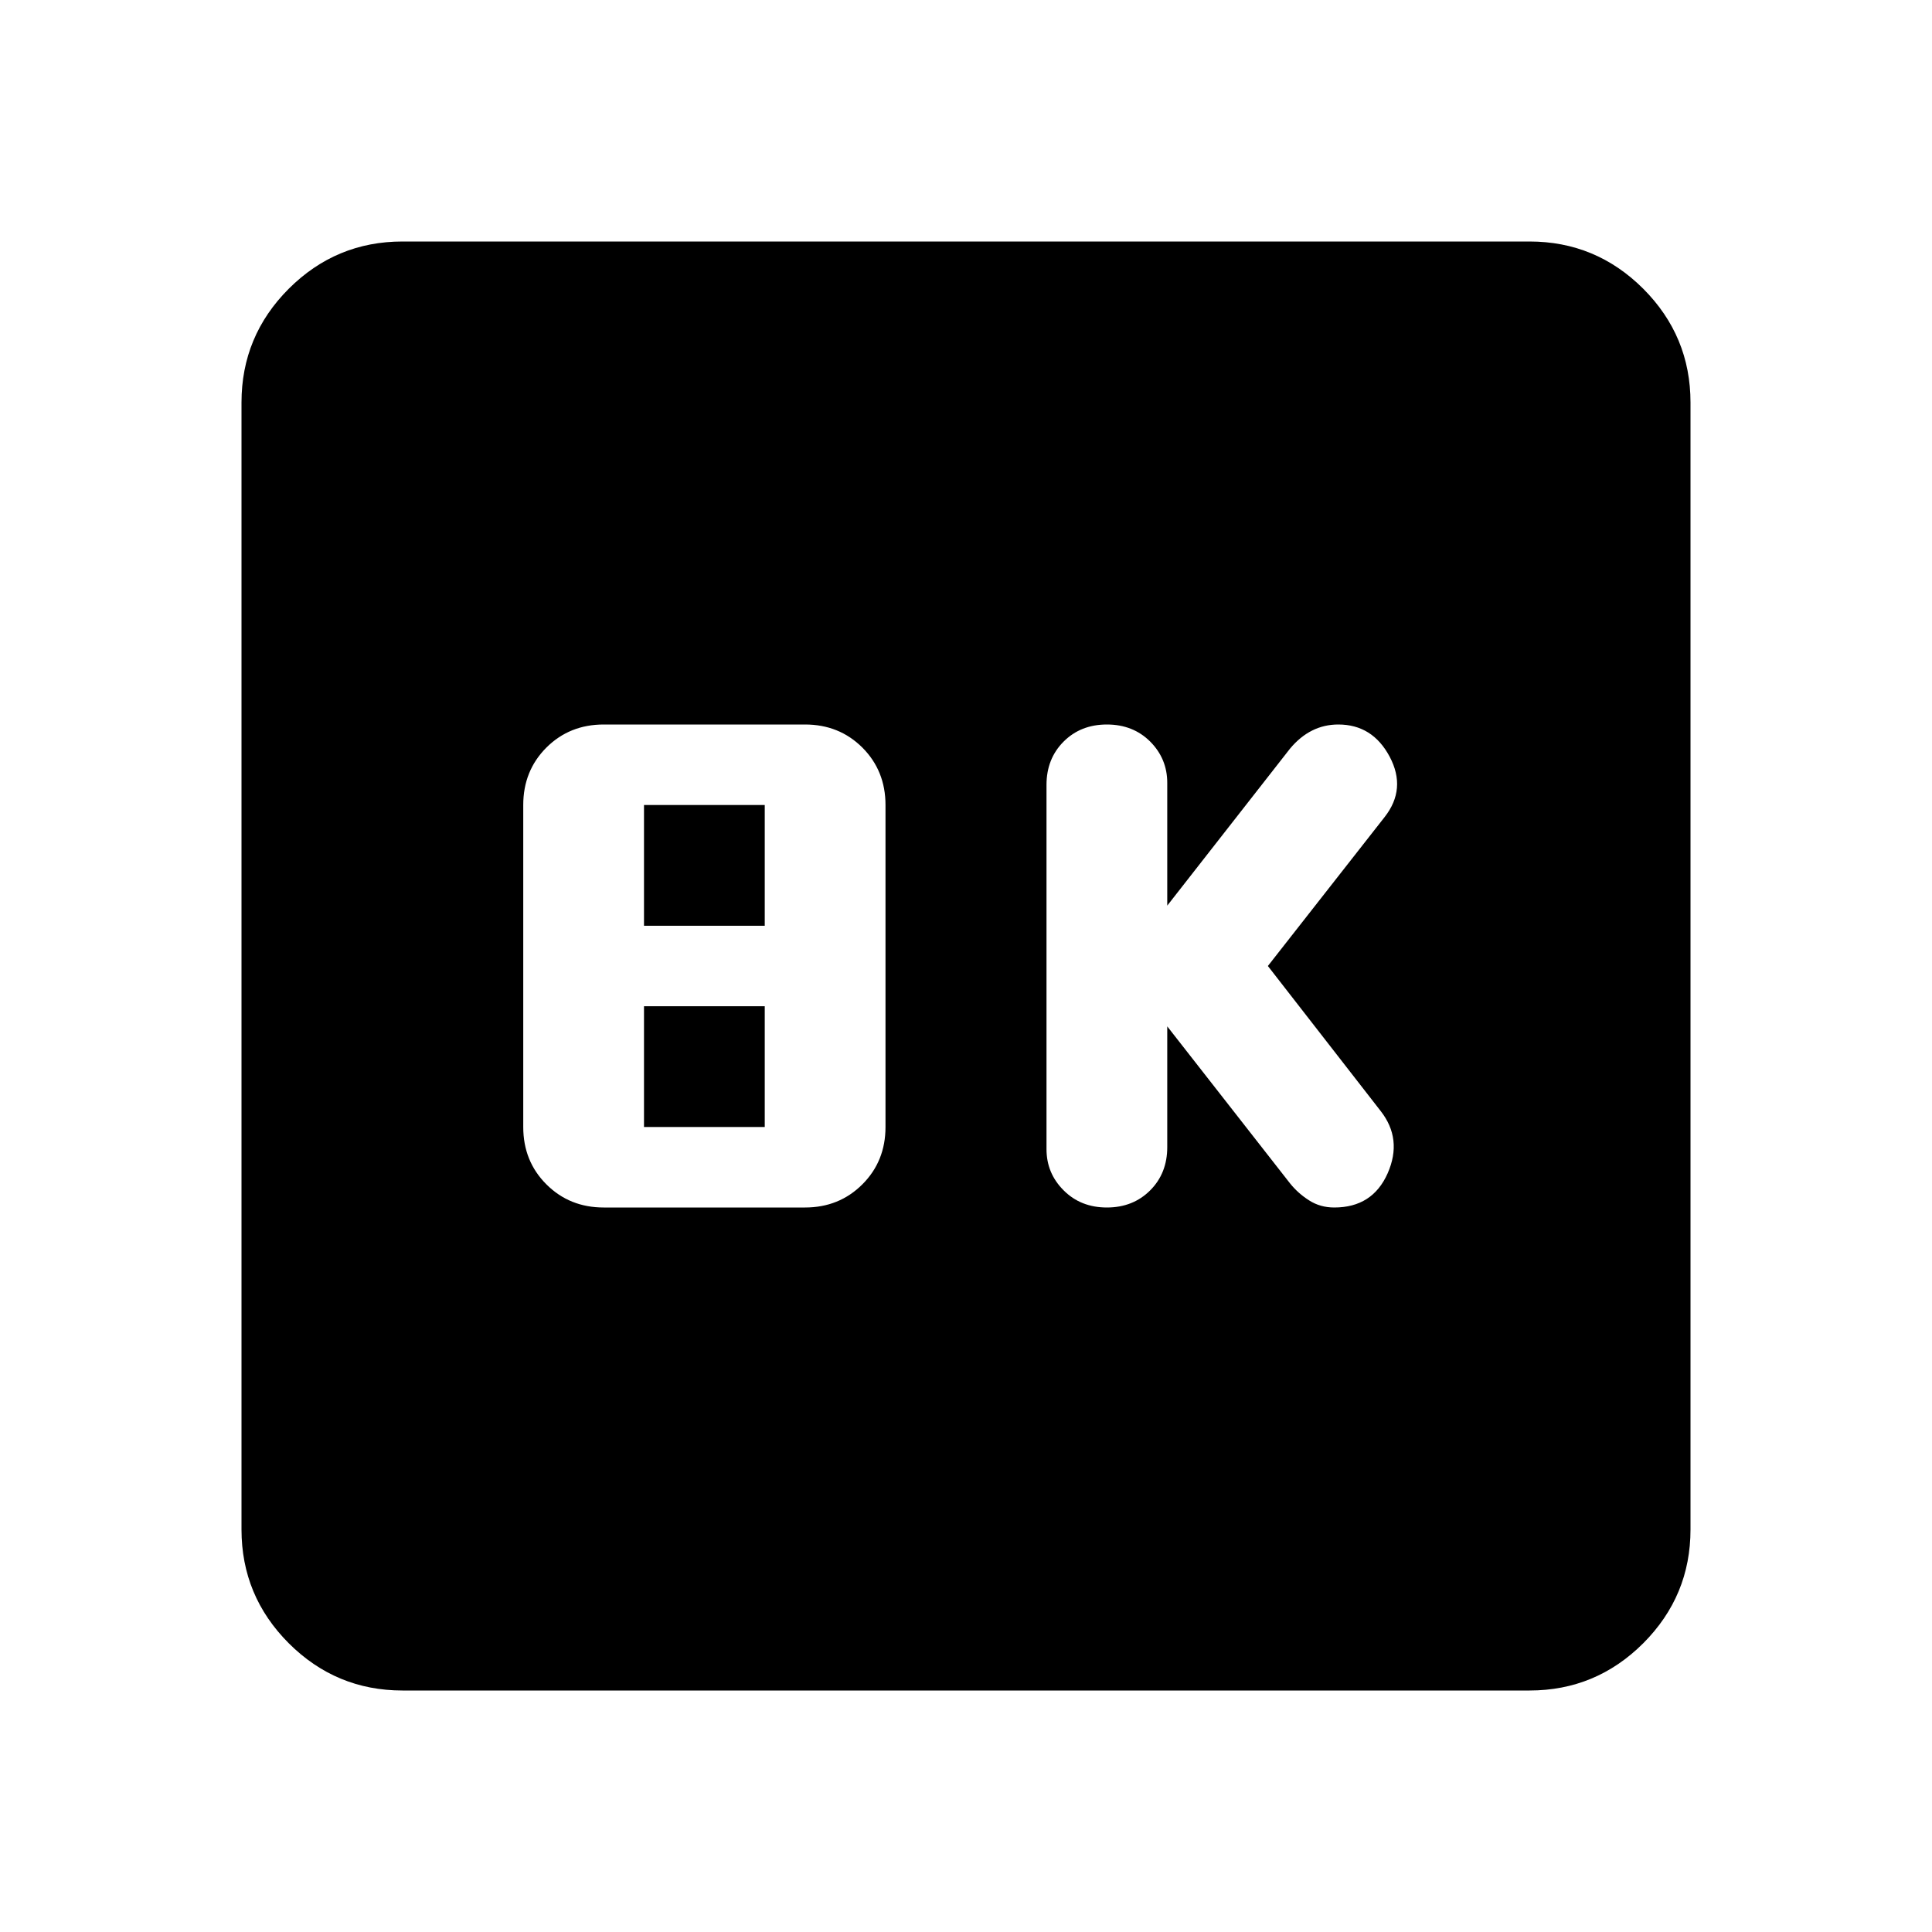 <svg xmlns="http://www.w3.org/2000/svg" height="24" width="24"><path d="M13.75 15Q14.075 15 14.288 14.787Q14.5 14.575 14.5 14.25V12.75L16.025 14.7Q16.125 14.825 16.263 14.912Q16.4 15 16.575 15Q17.05 15 17.238 14.575Q17.425 14.15 17.15 13.8L15.75 12L17.2 10.15Q17.475 9.8 17.263 9.4Q17.05 9 16.625 9Q16.45 9 16.3 9.075Q16.15 9.15 16.025 9.3L14.5 11.25V9.725Q14.5 9.425 14.288 9.212Q14.075 9 13.75 9Q13.425 9 13.213 9.212Q13 9.425 13 9.75V14.275Q13 14.575 13.213 14.787Q13.425 15 13.75 15ZM7.5 15H10Q10.425 15 10.713 14.712Q11 14.425 11 14V10Q11 9.575 10.713 9.287Q10.425 9 10 9H7.5Q7.075 9 6.787 9.287Q6.5 9.575 6.5 10V14Q6.5 14.425 6.787 14.712Q7.075 15 7.5 15ZM8 11.5V10H9.5V11.5ZM8 14V12.5H9.5V14ZM5 21Q4.175 21 3.587 20.413Q3 19.825 3 19V5Q3 4.175 3.587 3.587Q4.175 3 5 3H19Q19.825 3 20.413 3.587Q21 4.175 21 5V19Q21 19.825 20.413 20.413Q19.825 21 19 21Z"/></svg>